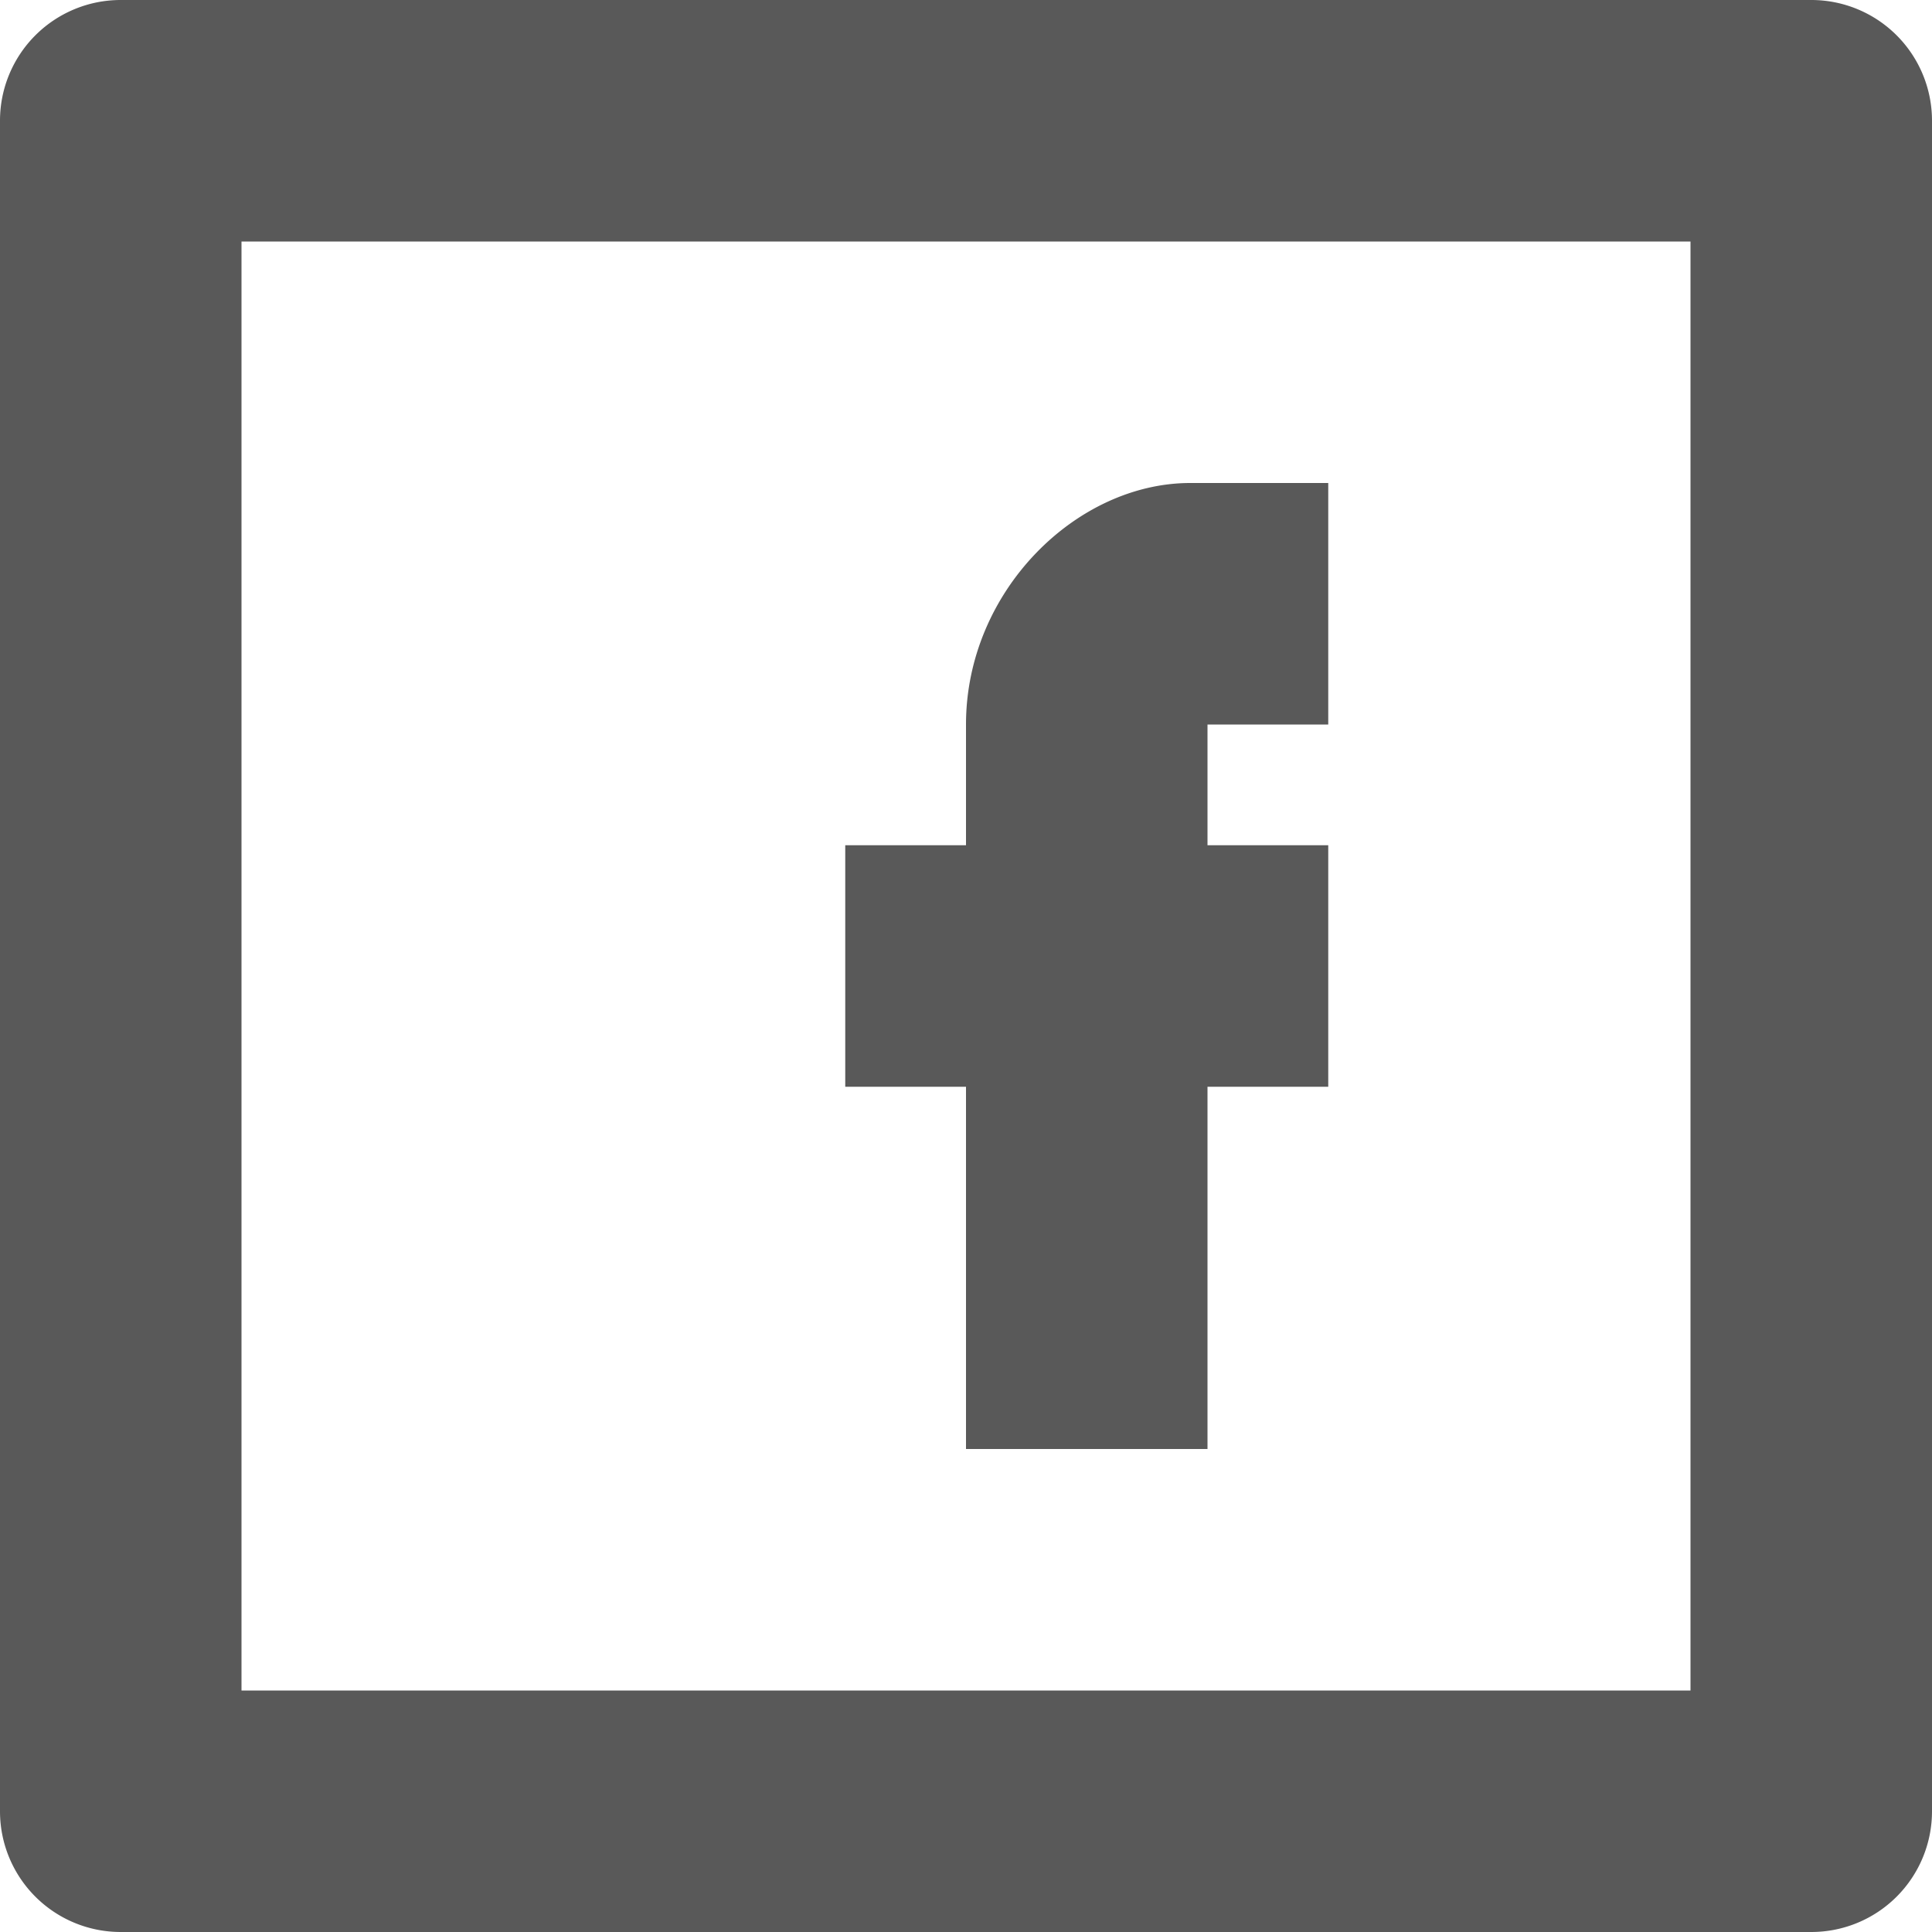 <?xml version="1.0" encoding="utf-8"?><!-- Uploaded to: SVG Repo, www.svgrepo.com, Generator: SVG Repo Mixer Tools -->
<svg fill="#595959" width="800px" height="800px" viewBox="0 0 512 512" id="_67_facebook" data-name="67 facebook" xmlns="http://www.w3.org/2000/svg">
  <path id="Path_87" data-name="Path 87" d="M480,512H32A31.981,31.981,0,0,1,0,480V32A31.981,31.981,0,0,1,32,0H480a31.981,31.981,0,0,1,32,32V480A31.981,31.981,0,0,1,480,512ZM448,64H64V448H448ZM256,192c0-35.281,29.188-64,59.438-64H352v64H320v32h32v64H320v96H256V288H224V224h32Z" fill-rule="evenodd"/>
</svg>